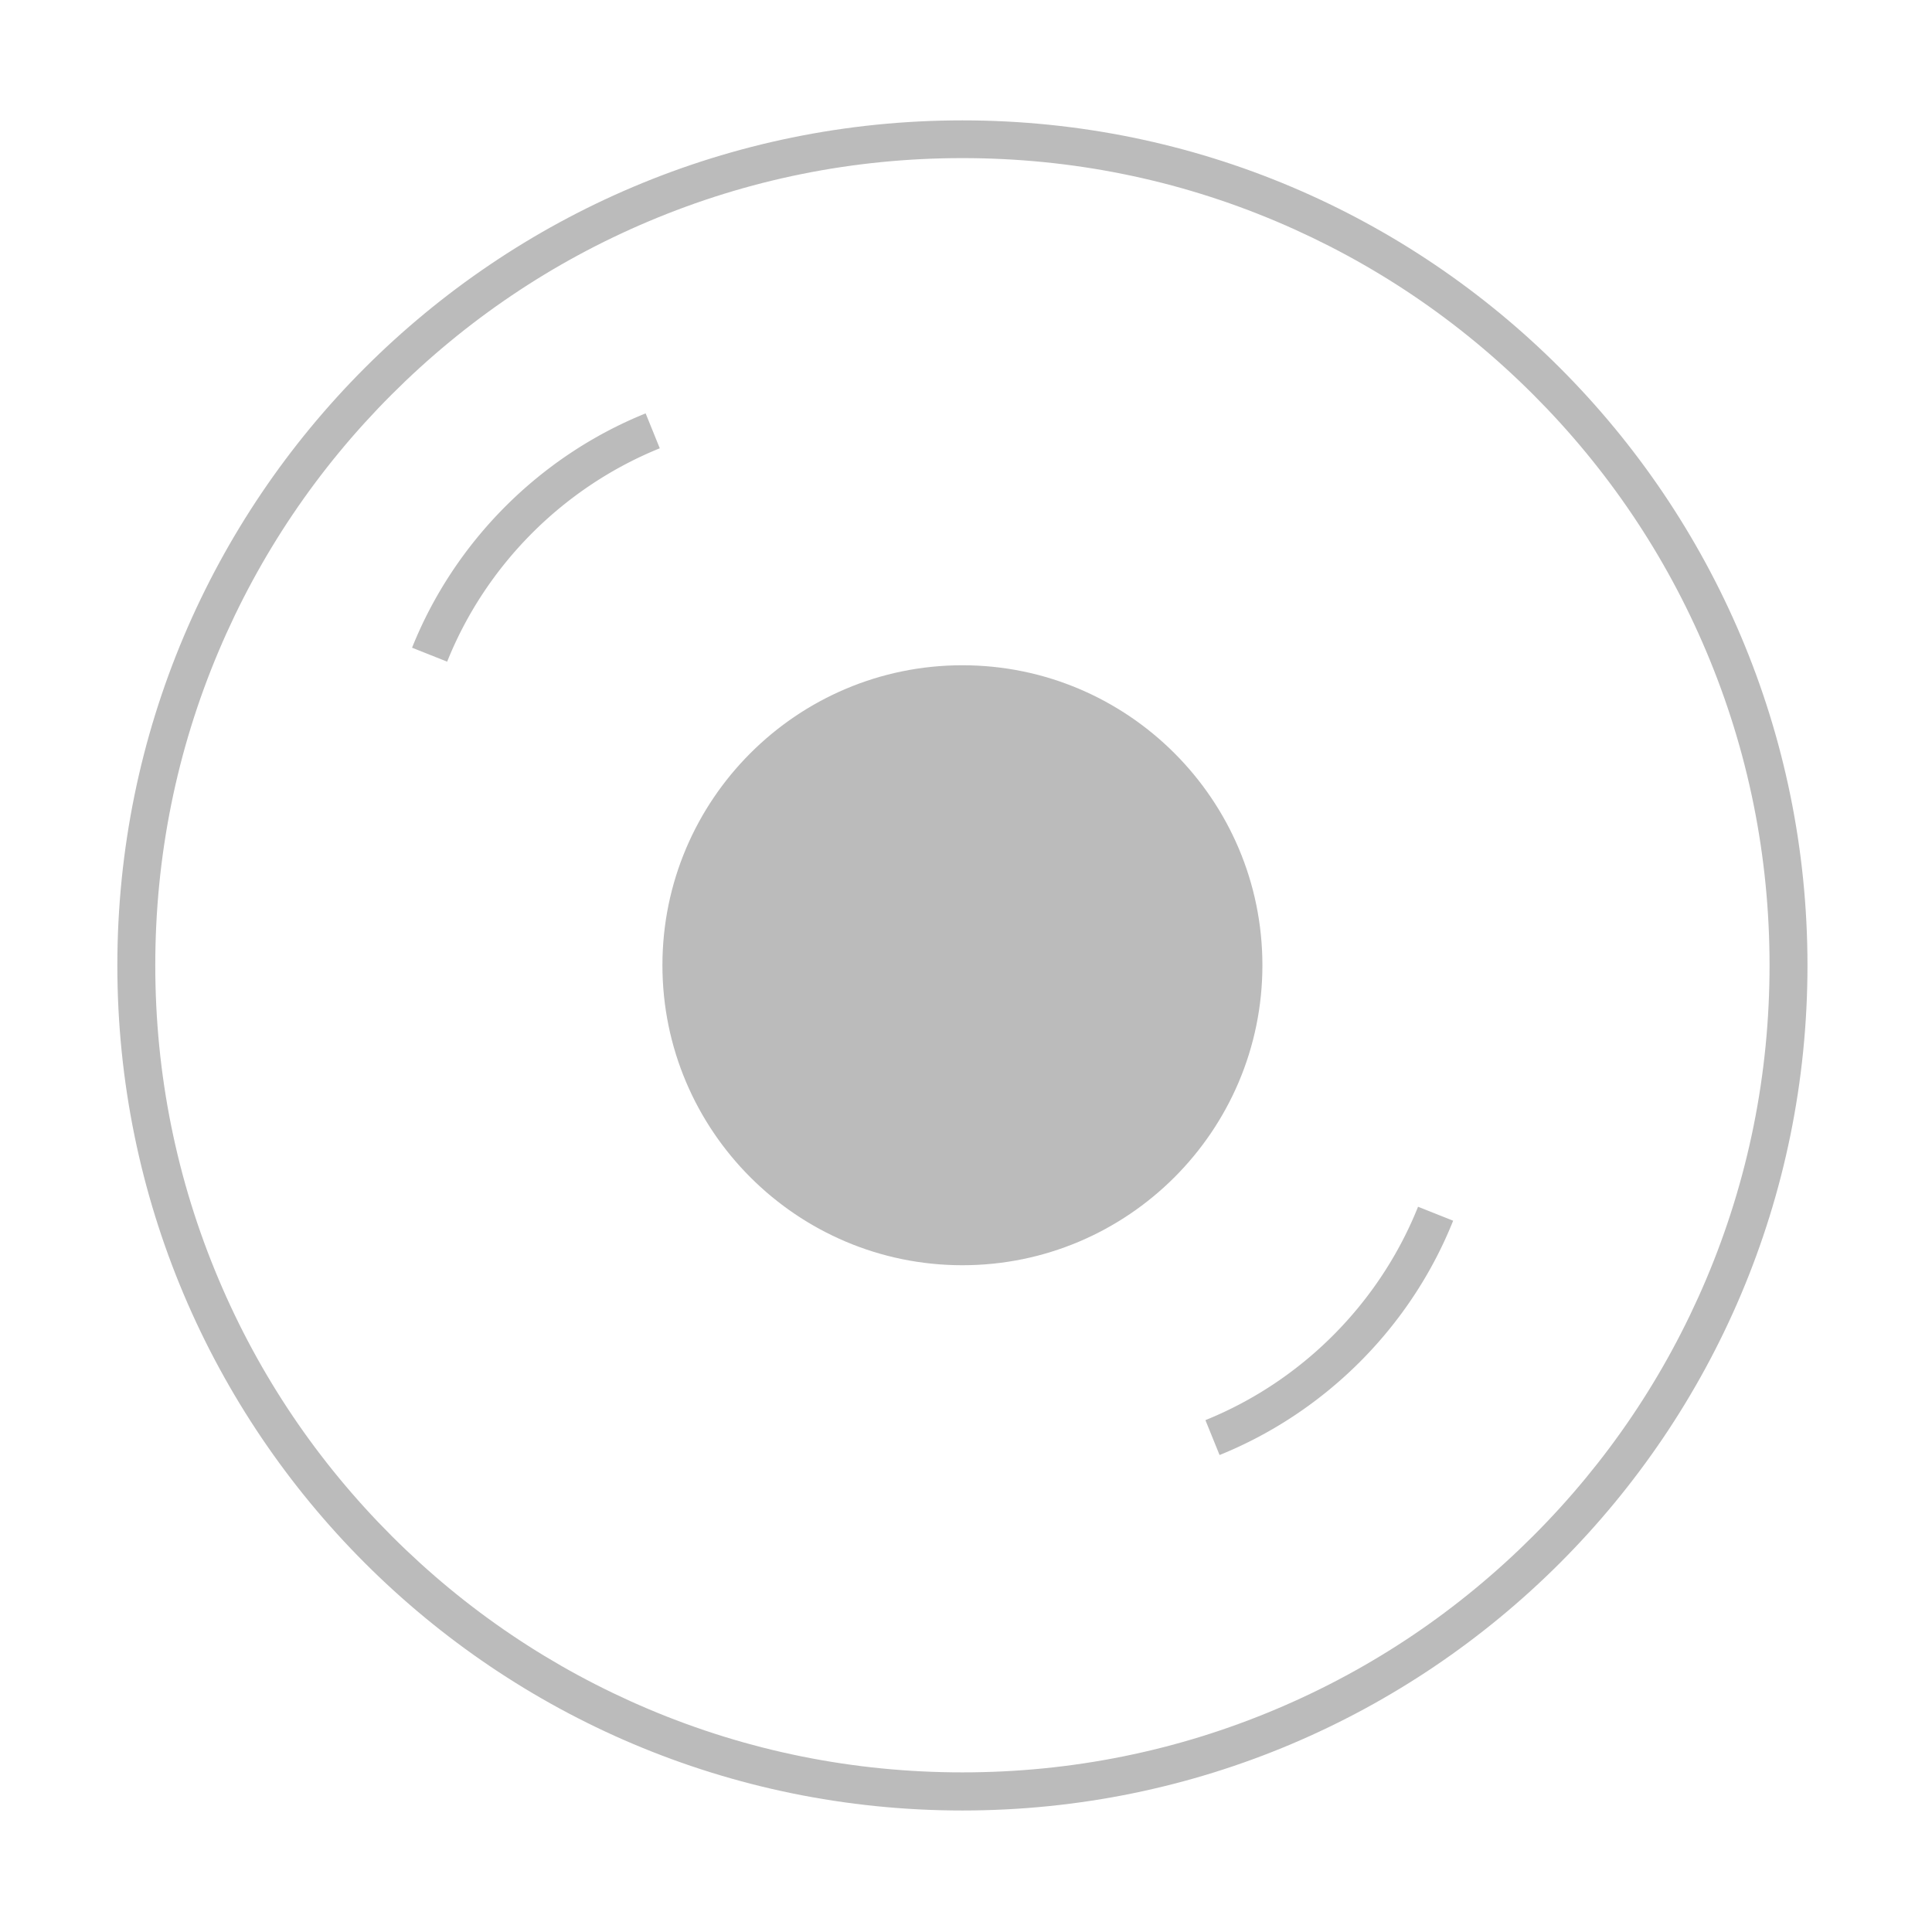<svg xmlns="http://www.w3.org/2000/svg" width="500" height="500" viewBox="0 0 1024 1024"><path fill="#bbb" d="M646.4 771.2l-7.5-18.5c51.2-20.7 92.2-61.9 112.7-113.1l18.6 7.4c-22.5 56.3-67.7 101.5-123.8 124.2zM237 350.7l-18.6-7.4c22.5-56.2 67.6-101.5 123.8-124.2l7.5 18.5c-51.1 20.7-92.2 61.9-112.7 113.1zm122.8 160.1a149.4 149.4 0 10298.8 0 149.4 149.4 0 10-298.8 0z"/><path fill="#bbb" d="M510.1 83.8c57.8 0 113.8 11.3 166.5 33.6 51 21.6 96.7 52.4 136 91.7 39.3 39.3 70.2 85.1 91.7 136 22.3 52.7 33.6 108.8 33.6 166.5s-11.3 113.8-33.6 166.5c-21.6 51-52.4 96.7-91.7 136-39.3 39.3-85.1 70.2-136 91.7-52.7 22.3-108.8 33.6-166.5 33.6s-113.8-11.3-166.5-33.6c-51-21.6-96.7-52.4-136-91.7-39.3-39.3-70.2-85.1-91.7-136-22.3-52.7-33.6-108.8-33.6-166.5s11.3-113.8 33.6-166.5c21.6-51 52.4-96.7 91.7-136s85.1-70.2 136-91.7c52.7-22.3 108.7-33.6 166.5-33.6m0 586.8c87.7 0 159-71.3 159-159s-71.3-159-159-159-159 71.3-159 159 71.3 159 159 159m0-606.8c-247.4 0-447.9 200.5-447.9 447.9s200.5 447.9 447.9 447.9S958 759 958 511.7 757.5 63.8 510.1 63.8zm0 586.8c-76.7 0-139-62.2-139-139s62.2-139 139-139 139 62.2 139 139-62.3 139-139 139z"/></svg>